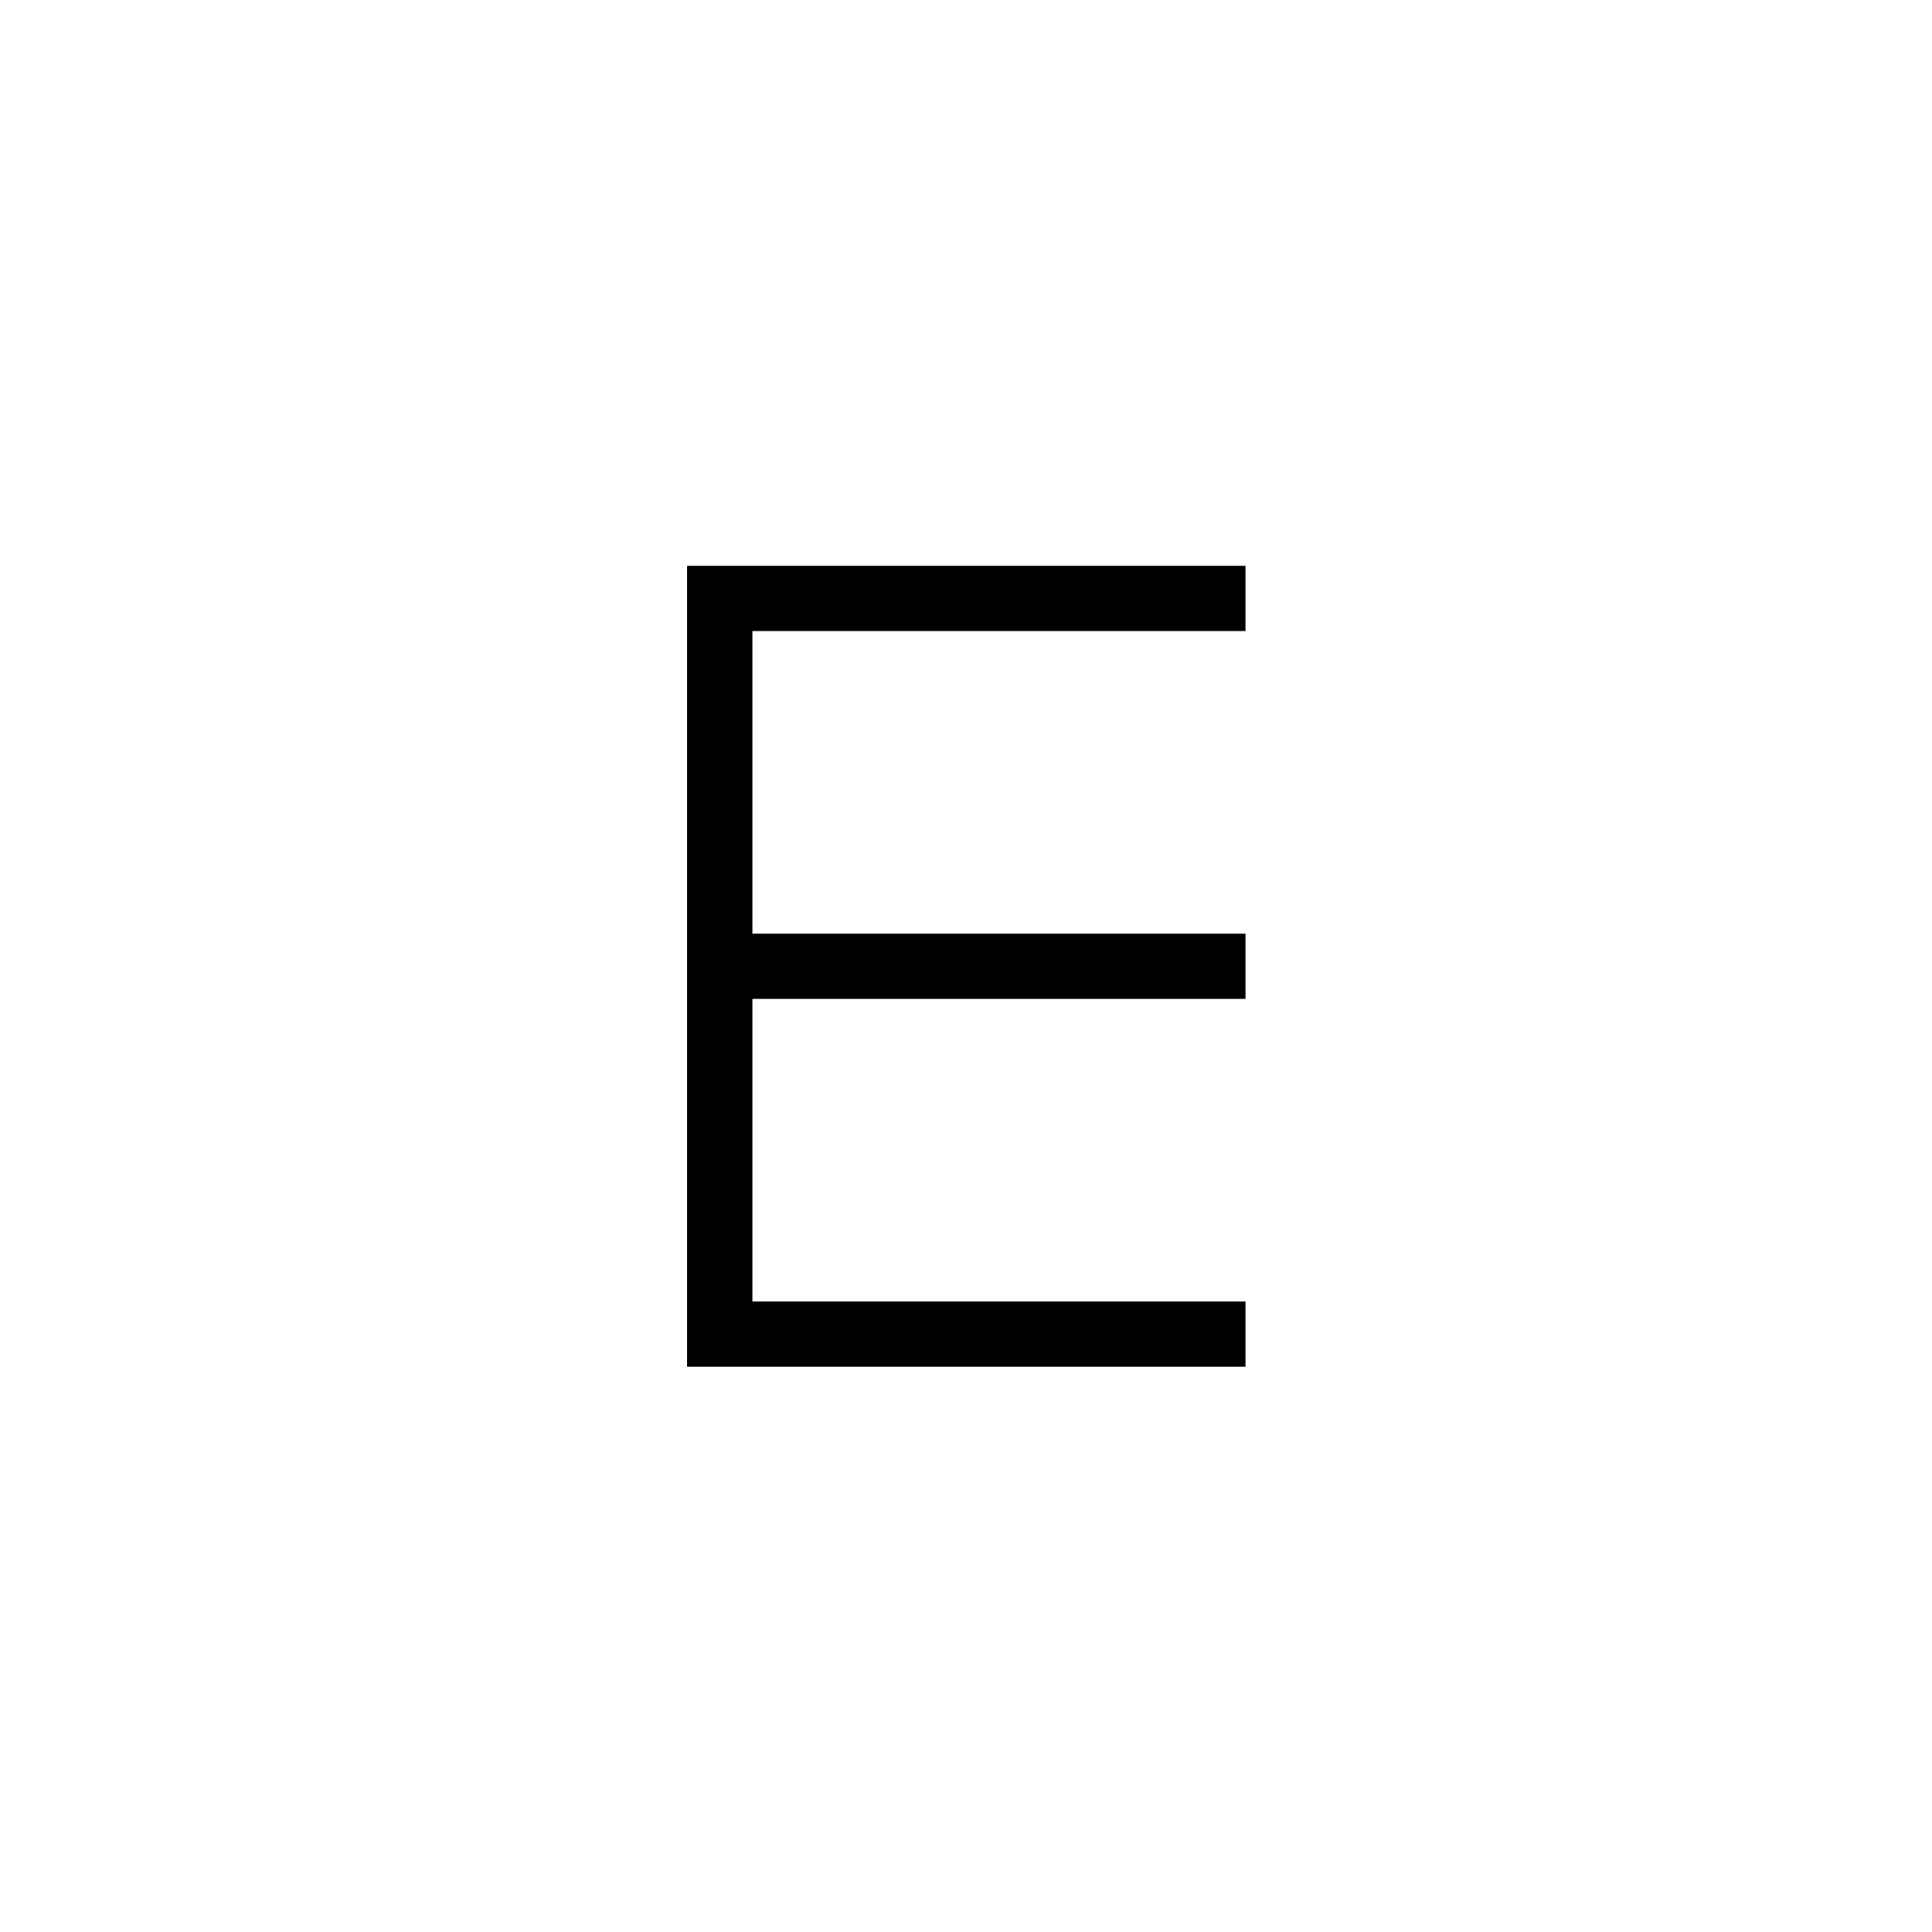 <svg xmlns="http://www.w3.org/2000/svg" height="40" viewBox="0 -960 960 960" width="40"><path d="M341.41-280.85v-398.02h277.46v32.43H373.85v150.36h245.02v32.44H373.85v150.36h245.02v32.43H341.41Z"/></svg>
